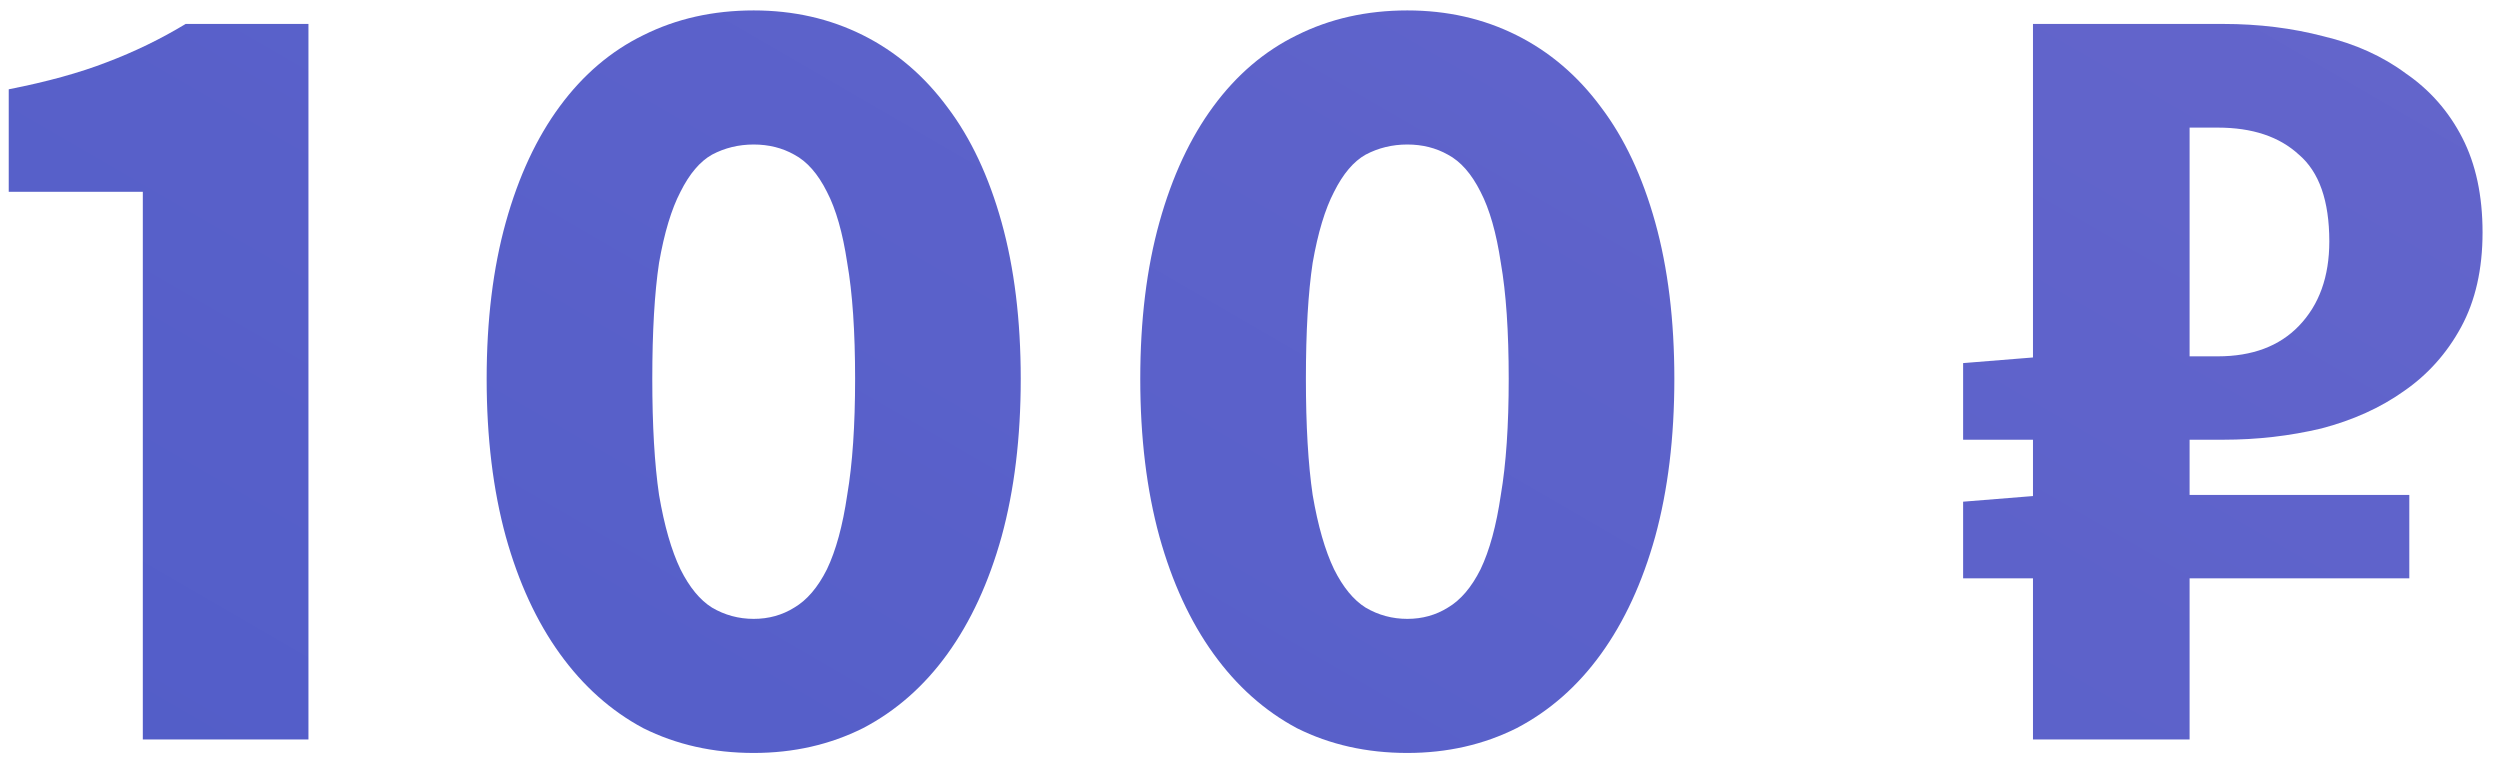 <?xml version="1.0" encoding="UTF-8"?> <svg xmlns="http://www.w3.org/2000/svg" width="142" height="43" viewBox="0 0 142 43" fill="none"> <path d="M8.112 42V10.896H0.496V5.072C2.672 4.645 4.528 4.133 6.064 3.536C7.643 2.938 9.136 2.213 10.544 1.36H17.52V42H8.112Z" fill="url(#paint0_linear_239_993)"></path> <path d="M42.81 42.768C40.506 42.768 38.415 42.298 36.538 41.36C34.703 40.379 33.125 38.971 31.802 37.136C30.479 35.301 29.455 33.083 28.73 30.48C28.005 27.834 27.642 24.848 27.642 21.52C27.642 18.192 28.005 15.226 28.73 12.624C29.455 10.021 30.479 7.824 31.802 6.032C33.125 4.24 34.703 2.896 36.538 2C38.415 1.061 40.506 0.592 42.81 0.592C45.071 0.592 47.141 1.061 49.018 2C50.895 2.938 52.495 4.304 53.818 6.096C55.141 7.845 56.165 10.021 56.89 12.624C57.615 15.226 57.978 18.192 57.978 21.52C57.978 24.848 57.615 27.834 56.89 30.48C56.165 33.083 55.141 35.301 53.818 37.136C52.495 38.971 50.895 40.379 49.018 41.36C47.141 42.298 45.071 42.768 42.81 42.768ZM42.81 35.152C43.663 35.152 44.431 34.938 45.114 34.512C45.839 34.085 46.458 33.36 46.97 32.336C47.482 31.269 47.866 29.861 48.122 28.112C48.421 26.363 48.57 24.165 48.57 21.52C48.57 18.832 48.421 16.634 48.122 14.928C47.866 13.221 47.482 11.877 46.97 10.896C46.458 9.872 45.839 9.168 45.114 8.784C44.431 8.4 43.663 8.208 42.81 8.208C41.957 8.208 41.167 8.4 40.442 8.784C39.759 9.168 39.162 9.872 38.65 10.896C38.138 11.877 37.733 13.221 37.434 14.928C37.178 16.634 37.05 18.832 37.05 21.52C37.05 24.165 37.178 26.363 37.434 28.112C37.733 29.861 38.138 31.269 38.65 32.336C39.162 33.36 39.759 34.085 40.442 34.512C41.167 34.938 41.957 35.152 42.81 35.152Z" fill="url(#paint1_linear_239_993)"></path> <path d="M79.935 42.768C77.631 42.768 75.54 42.298 73.663 41.36C71.828 40.379 70.25 38.971 68.927 37.136C67.604 35.301 66.58 33.083 65.855 30.48C65.13 27.834 64.767 24.848 64.767 21.52C64.767 18.192 65.13 15.226 65.855 12.624C66.58 10.021 67.604 7.824 68.927 6.032C70.25 4.24 71.828 2.896 73.663 2C75.54 1.061 77.631 0.592 79.935 0.592C82.196 0.592 84.266 1.061 86.143 2C88.02 2.938 89.62 4.304 90.943 6.096C92.266 7.845 93.29 10.021 94.015 12.624C94.74 15.226 95.103 18.192 95.103 21.52C95.103 24.848 94.74 27.834 94.015 30.48C93.29 33.083 92.266 35.301 90.943 37.136C89.62 38.971 88.02 40.379 86.143 41.36C84.266 42.298 82.196 42.768 79.935 42.768ZM79.935 35.152C80.788 35.152 81.556 34.938 82.239 34.512C82.964 34.085 83.583 33.36 84.095 32.336C84.607 31.269 84.991 29.861 85.247 28.112C85.546 26.363 85.695 24.165 85.695 21.52C85.695 18.832 85.546 16.634 85.247 14.928C84.991 13.221 84.607 11.877 84.095 10.896C83.583 9.872 82.964 9.168 82.239 8.784C81.556 8.4 80.788 8.208 79.935 8.208C79.082 8.208 78.292 8.4 77.567 8.784C76.884 9.168 76.287 9.872 75.775 10.896C75.263 11.877 74.858 13.221 74.559 14.928C74.303 16.634 74.175 18.832 74.175 21.52C74.175 24.165 74.303 26.363 74.559 28.112C74.858 29.861 75.263 31.269 75.775 32.336C76.287 33.36 76.884 34.085 77.567 34.512C78.292 34.938 79.082 35.152 79.935 35.152Z" fill="url(#paint2_linear_239_993)"></path> <path d="M115.473 42V32.848H111.505V28.496L115.473 28.176V24.976H111.505V20.624L115.473 20.304V1.36H126.289C128.294 1.36 130.193 1.594 131.985 2.064C133.777 2.49 135.334 3.194 136.657 4.176C138.022 5.114 139.089 6.33 139.857 7.824C140.625 9.317 141.009 11.109 141.009 13.2C141.009 15.29 140.603 17.082 139.793 18.576C138.982 20.069 137.894 21.285 136.529 22.224C135.206 23.163 133.649 23.866 131.857 24.336C130.065 24.762 128.209 24.976 126.289 24.976H124.369V28.112H136.849V32.848H124.369V42H115.473ZM124.369 20.24H125.969C127.931 20.24 129.467 19.664 130.577 18.512C131.729 17.317 132.305 15.717 132.305 13.712C132.305 11.408 131.729 9.765 130.577 8.784C129.467 7.76 127.931 7.248 125.969 7.248H124.369V20.24Z" fill="url(#paint3_linear_239_993)"></path> <defs> <linearGradient id="paint0_linear_239_993" x1="-2" y1="51" x2="63.056" y2="-61.125" gradientUnits="userSpaceOnUse"> <stop stop-color="#515DC8"></stop> <stop offset="1" stop-color="#6666CC"></stop> </linearGradient> <linearGradient id="paint1_linear_239_993" x1="-2" y1="51" x2="63.056" y2="-61.125" gradientUnits="userSpaceOnUse"> <stop stop-color="#515DC8"></stop> <stop offset="1" stop-color="#6666CC"></stop> </linearGradient> <linearGradient id="paint2_linear_239_993" x1="-2" y1="51" x2="63.056" y2="-61.125" gradientUnits="userSpaceOnUse"> <stop stop-color="#515DC8"></stop> <stop offset="1" stop-color="#6666CC"></stop> </linearGradient> <linearGradient id="paint3_linear_239_993" x1="-2" y1="51" x2="63.056" y2="-61.125" gradientUnits="userSpaceOnUse"> <stop stop-color="#515DC8"></stop> <stop offset="1" stop-color="#6666CC"></stop> </linearGradient> </defs> </svg> 